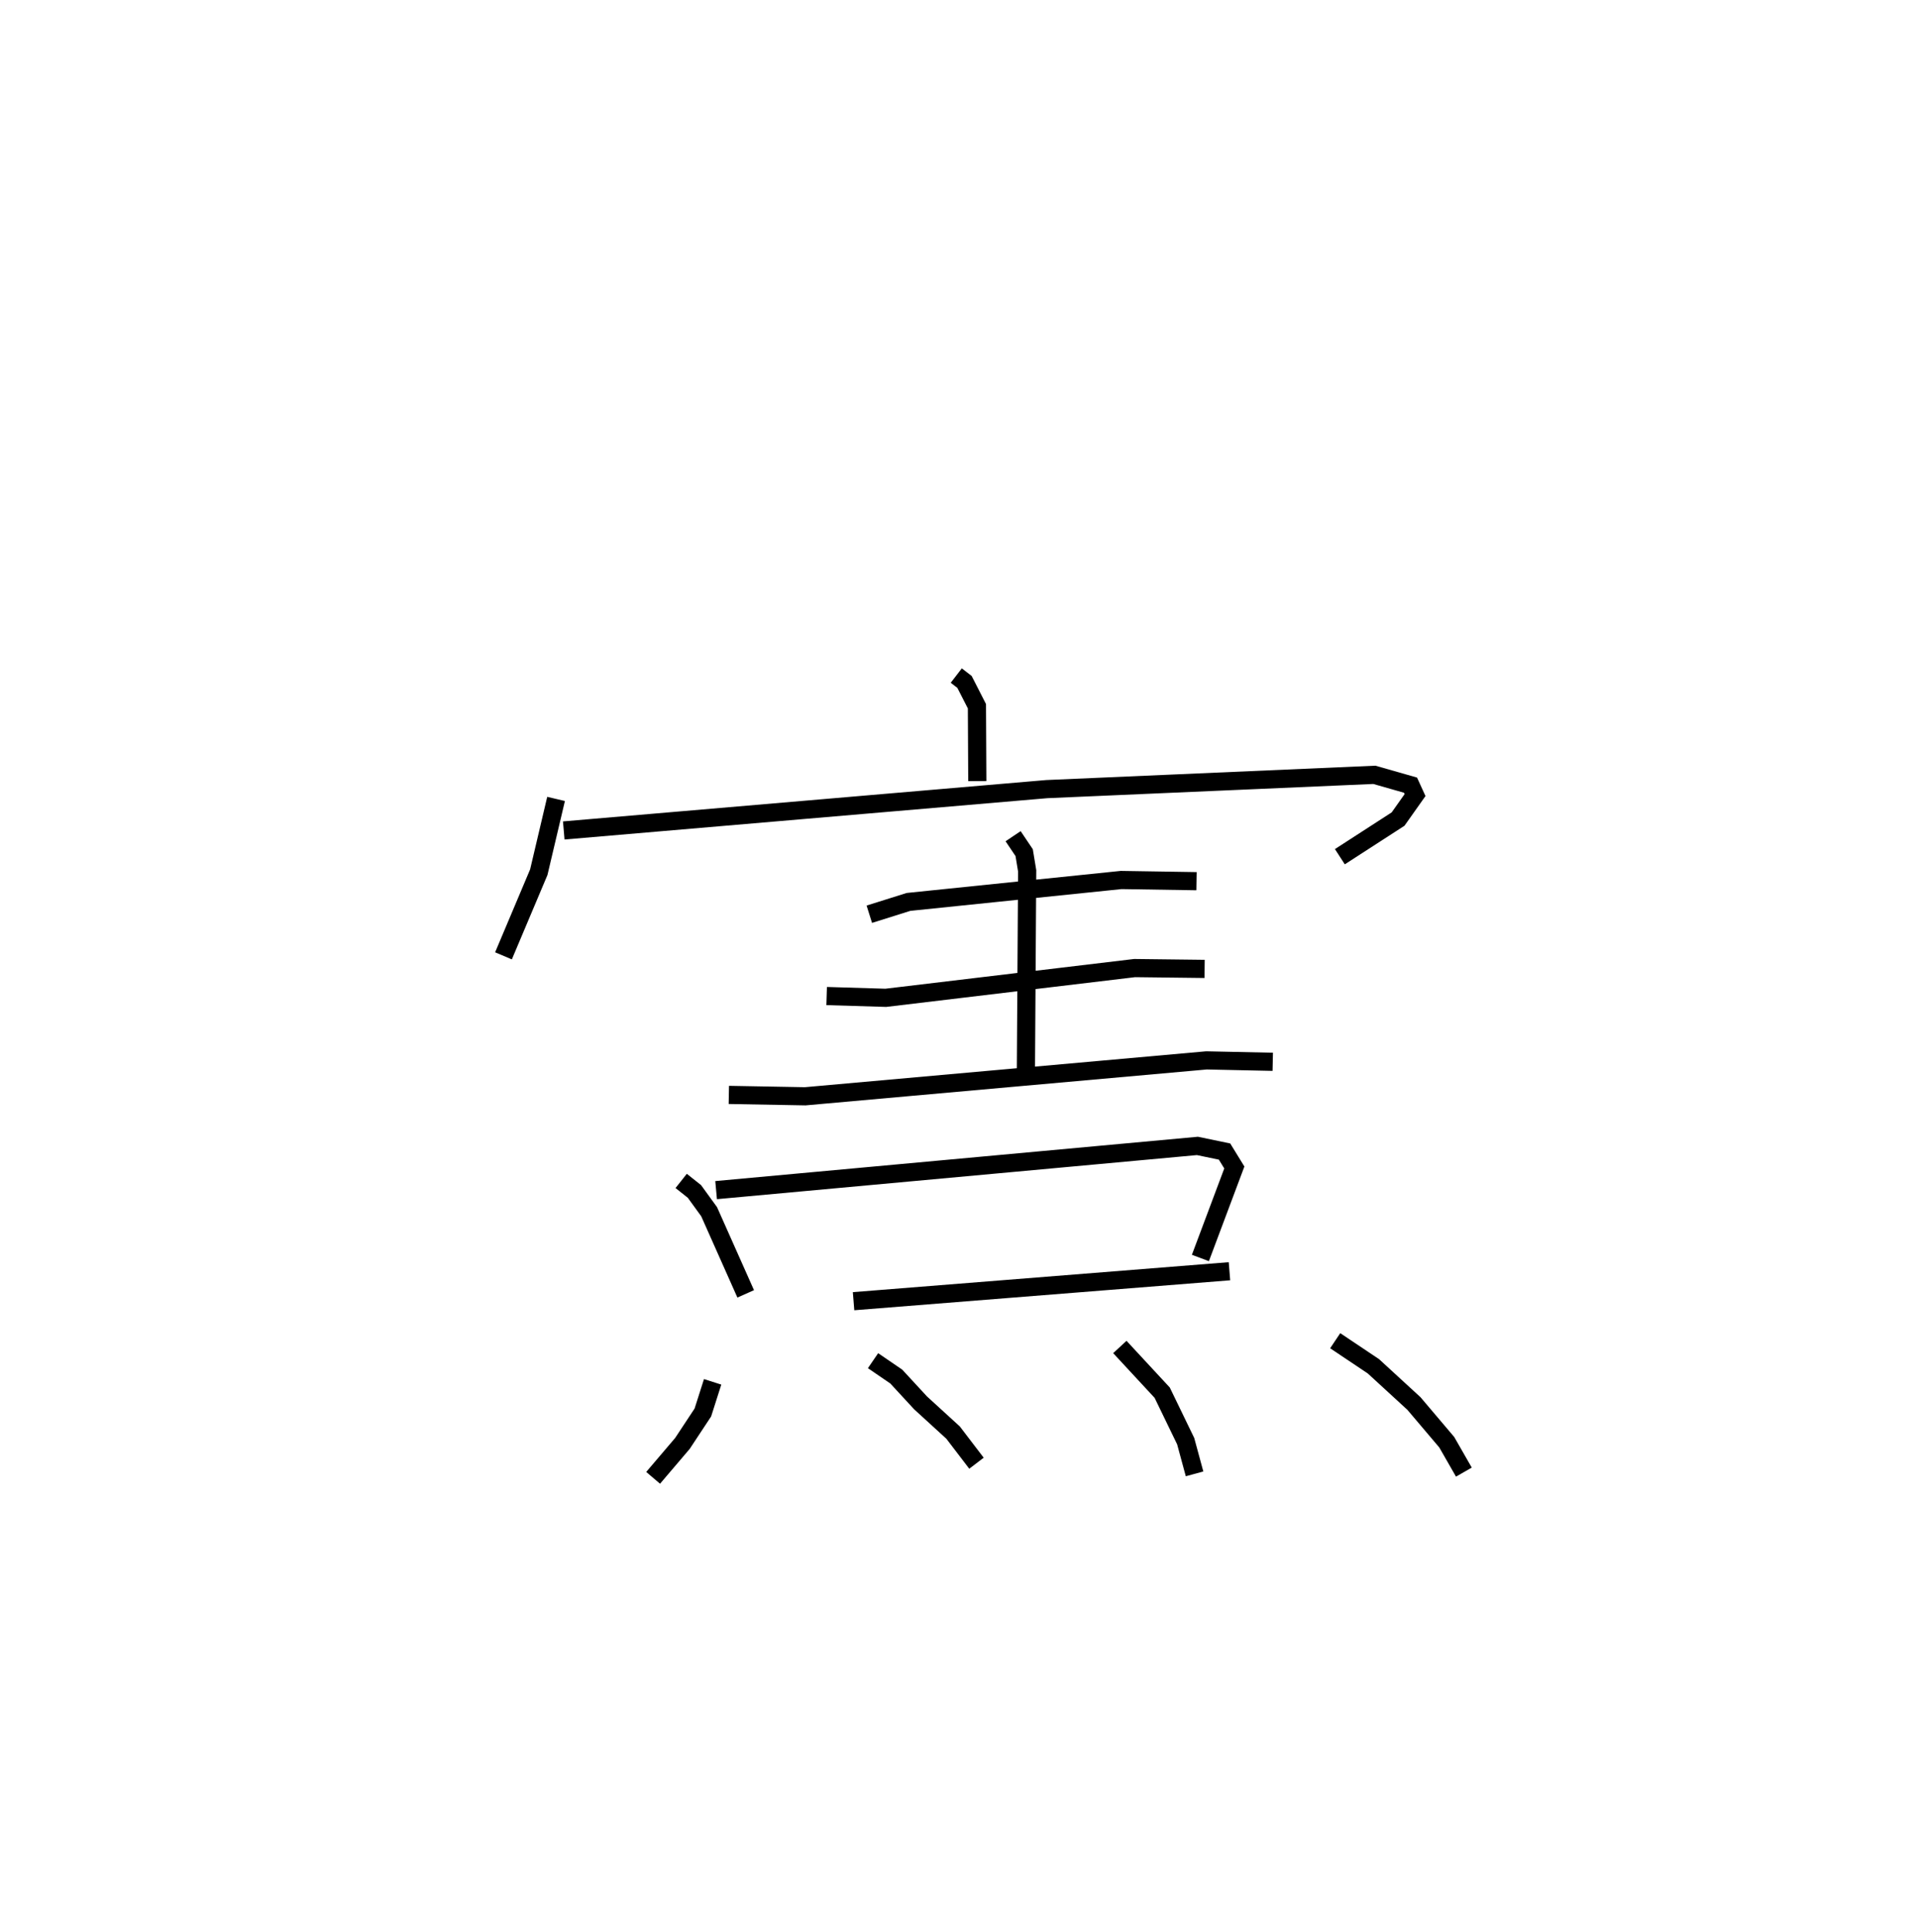 <?xml version="1.0" encoding="utf-8" ?>
<svg baseProfile="full" height="106.347" version="1.1" width="105.585" xmlns="http://www.w3.org/2000/svg" xmlns:ev="http://www.w3.org/2001/xml-events" xmlns:xlink="http://www.w3.org/1999/xlink"><defs /><rect fill="white" height="106.347" width="105.585" x="0" y="0" /><path d="M25,25 m0.0,0.0 m27.642,12.186 l0.452,0.348 0.685,1.339 l0.021,4.122 m-23.189,0.981 l-0.951,4.033 -1.944,4.605 m3.318,-6.902 l26.592,-2.276 18.032,-0.786 l1.99,0.568 0.25,0.546 l-0.935,1.321 -3.204,2.072 m-25.904,3.166 l2.158,-0.678 11.706,-1.206 l4.149,0.065 m-10.097,-2.476 l0.609,0.906 0.165,1.001 l-0.069,10.941 m-10.969,-4.05 l3.255,0.098 13.697,-1.637 l3.854,0.046 m-26.191,6.935 l4.205,0.076 22.087,-1.976 l3.65,0.078 m-32.566,6.557 l0.729,0.578 0.81,1.116 l2.013,4.522 m-1.629,-5.71 l26.496,-2.433 1.493,0.31 l0.539,0.877 -1.868,4.981 m-19.093,2.379 l20.693,-1.649 m-28.451,6.088 l-0.538,1.687 -1.124,1.702 l-1.614,1.895 m12.106,-6.449 l1.28,0.875 1.337,1.448 l1.789,1.635 1.288,1.686 m7.893,-6.398 l2.331,2.515 1.293,2.669 l0.489,1.8 m7.742,-7.329 l2.102,1.407 2.233,2.05 l1.806,2.13 0.943,1.646 " fill="none" stroke="black" stroke-width="1" /></svg>